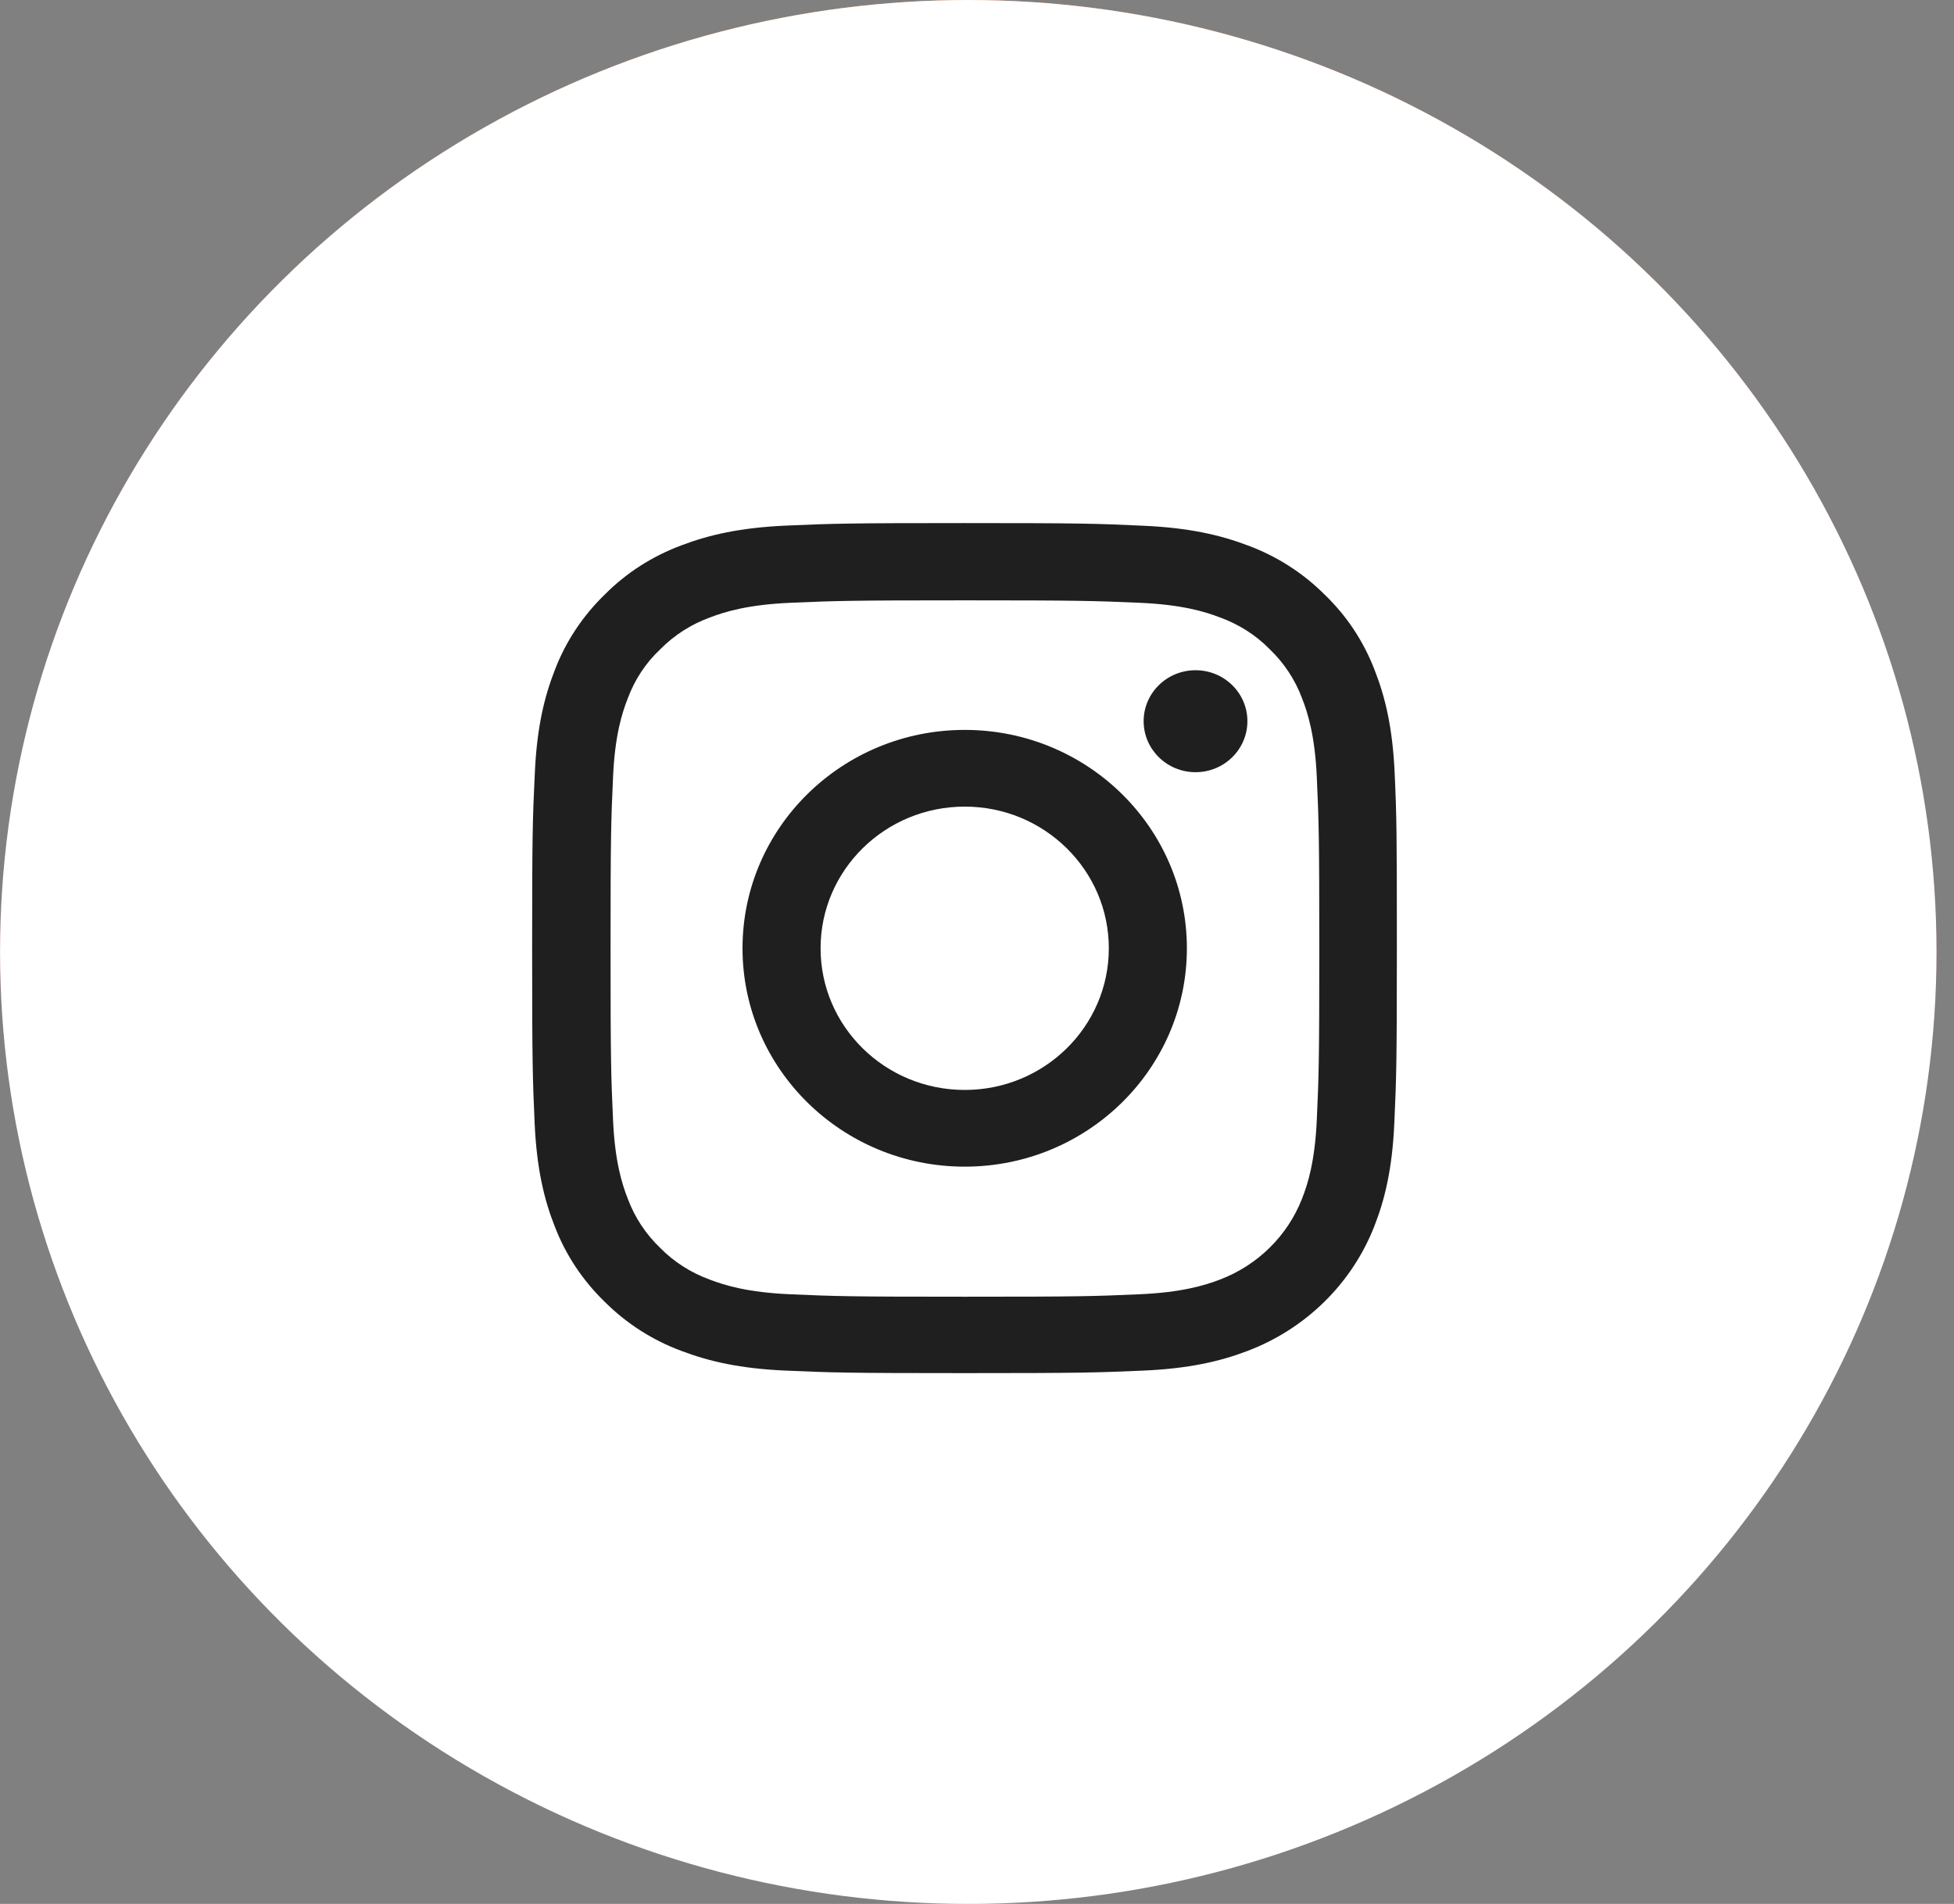 <svg width="39" height="38" viewBox="0 0 39 38" fill="none" xmlns="http://www.w3.org/2000/svg">
<rect x="0" y="0" width="39" height="38" fill="#808080" stroke="none"/>
<ellipse cx="19.326" cy="19" rx="19.325" ry="19" fill="url(#paint0_linear_5378_3337)"/>
<ellipse cx="19.326" cy="19" rx="19.325" ry="19" fill="white"/>
<path d="M27.836 15.428C27.796 14.527 27.647 13.907 27.435 13.37C27.216 12.8 26.878 12.29 26.437 11.866C26.005 11.435 25.482 11.1 24.909 10.888C24.36 10.679 23.732 10.533 22.815 10.493C21.891 10.45 21.598 10.44 19.254 10.44C16.91 10.44 16.617 10.45 15.696 10.49C14.779 10.53 14.148 10.676 13.602 10.884C13.022 11.1 12.503 11.431 12.071 11.866C11.633 12.29 11.292 12.803 11.076 13.367C10.864 13.907 10.715 14.524 10.675 15.425C10.631 16.333 10.621 16.622 10.621 18.925C10.621 21.228 10.631 21.517 10.671 22.422C10.712 23.323 10.86 23.943 11.073 24.48C11.292 25.05 11.633 25.56 12.071 25.984C12.503 26.415 13.025 26.75 13.599 26.962C14.148 27.171 14.775 27.317 15.693 27.356C16.613 27.396 16.907 27.406 19.25 27.406C21.594 27.406 21.888 27.396 22.808 27.356C23.726 27.317 24.356 27.171 24.902 26.962C26.062 26.521 26.98 25.62 27.428 24.48C27.641 23.939 27.789 23.323 27.829 22.422C27.87 21.517 27.88 21.228 27.88 18.925C27.88 16.622 27.877 16.333 27.836 15.428ZM26.282 22.355C26.244 23.184 26.103 23.631 25.985 23.93C25.695 24.669 25.098 25.255 24.346 25.54C24.042 25.656 23.584 25.795 22.744 25.832C21.834 25.872 21.561 25.881 19.257 25.881C16.954 25.881 16.677 25.872 15.77 25.832C14.927 25.795 14.472 25.656 14.168 25.54C13.794 25.404 13.454 25.189 13.177 24.907C12.89 24.632 12.671 24.301 12.533 23.933C12.415 23.635 12.273 23.184 12.236 22.359C12.196 21.464 12.186 21.195 12.186 18.931C12.186 16.668 12.196 16.396 12.236 15.505C12.273 14.676 12.415 14.229 12.533 13.93C12.671 13.562 12.89 13.228 13.181 12.956C13.46 12.674 13.797 12.459 14.172 12.323C14.475 12.207 14.934 12.068 15.774 12.031C16.684 11.992 16.957 11.982 19.261 11.982C21.567 11.982 21.84 11.992 22.747 12.031C23.591 12.068 24.046 12.207 24.349 12.323C24.724 12.459 25.064 12.674 25.341 12.956C25.627 13.231 25.847 13.562 25.985 13.93C26.103 14.229 26.244 14.679 26.282 15.505C26.322 16.399 26.332 16.668 26.332 18.931C26.332 21.195 26.322 21.46 26.282 22.355Z" fill="#1F1F1F"/>
<path d="M19.255 14.568C16.807 14.568 14.82 16.52 14.82 18.927C14.82 21.333 16.807 23.285 19.255 23.285C21.703 23.285 23.689 21.333 23.689 18.927C23.689 16.52 21.703 14.568 19.255 14.568ZM19.255 21.754C17.666 21.754 16.378 20.488 16.378 18.927C16.378 17.366 17.666 16.099 19.255 16.099C20.843 16.099 22.131 17.366 22.131 18.927C22.131 20.488 20.843 21.754 19.255 21.754Z" fill="#1F1F1F"/>
<path d="M24.897 14.394C24.897 14.956 24.434 15.412 23.862 15.412C23.29 15.412 22.826 14.956 22.826 14.394C22.826 13.832 23.29 13.377 23.862 13.377C24.434 13.377 24.897 13.832 24.897 14.394Z" fill="#1F1F1F"/>
<defs>
<linearGradient id="paint0_linear_5378_3337" x1="19.326" y1="0" x2="19.326" y2="38" gradientUnits="userSpaceOnUse">
<stop stop-color="#FA893D"/>
<stop offset="1" stop-color="#DE1F6F" stop-opacity="0"/>
</linearGradient>
</defs>
</svg>
